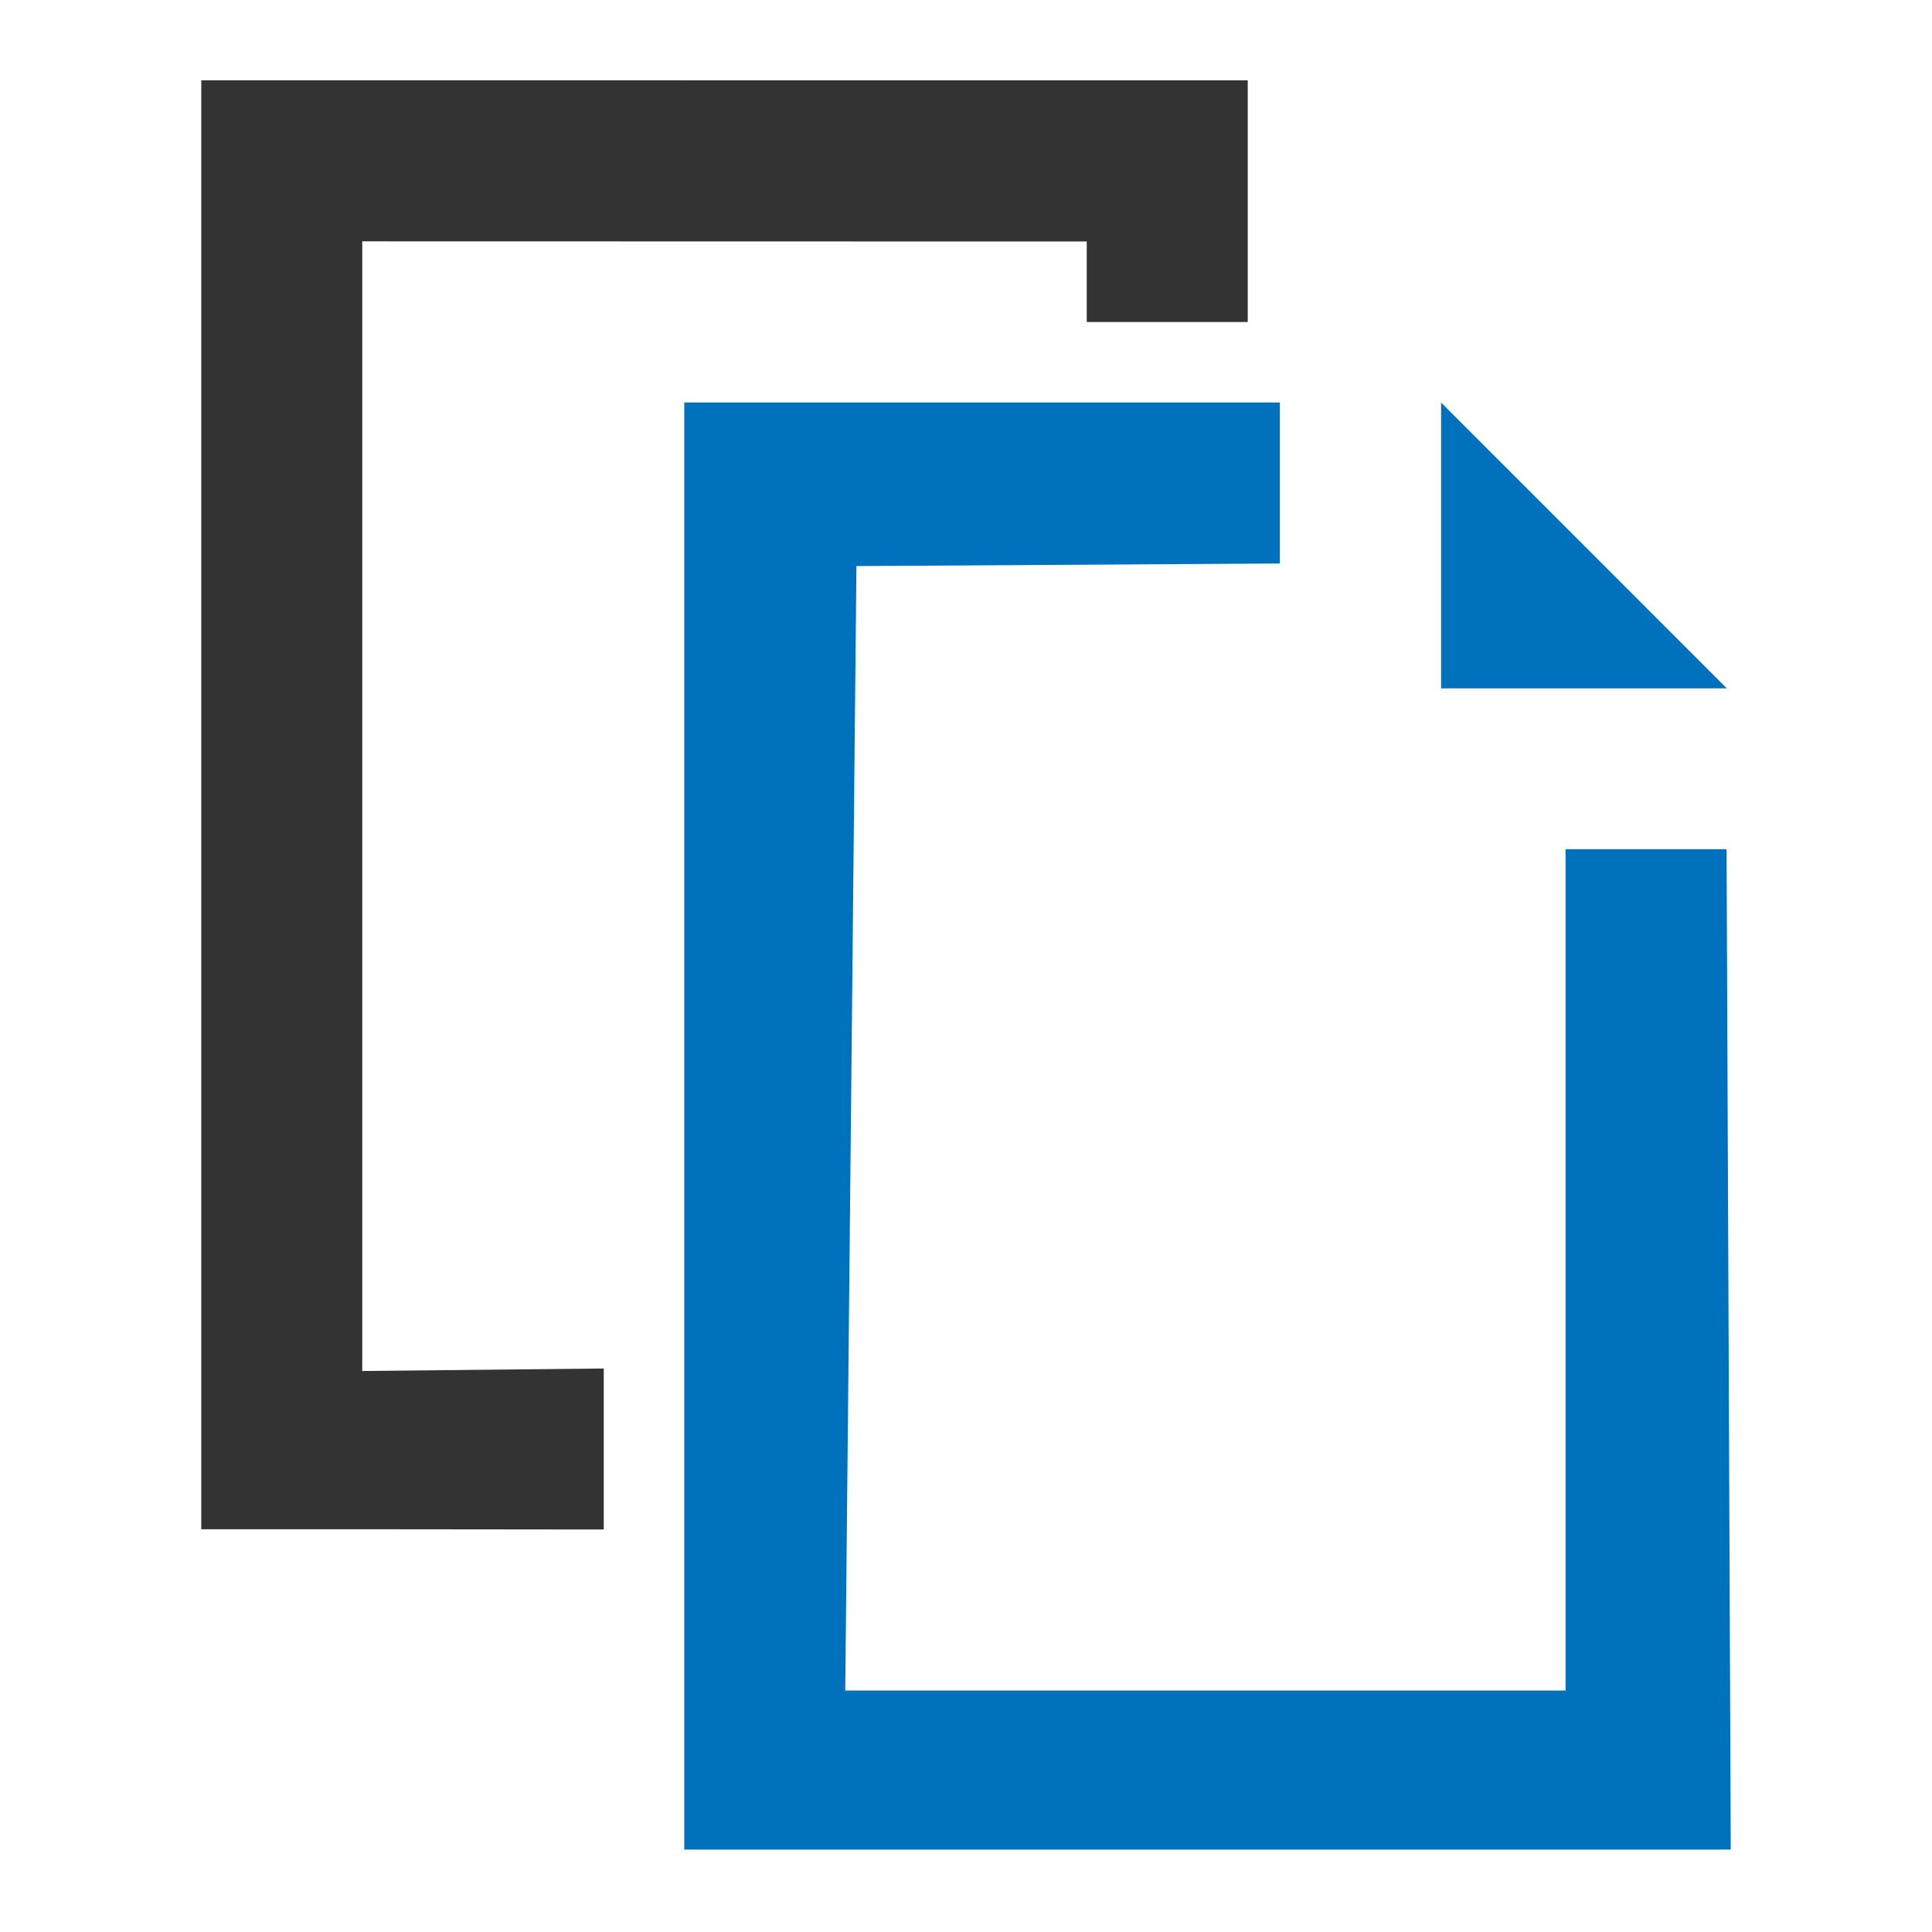 <?xml version="1.0" encoding="UTF-8" standalone="no"?>
<!-- Created with Inkscape (http://www.inkscape.org/) -->
<svg xmlns:inkscape="http://www.inkscape.org/namespaces/inkscape" xmlns:sodipodi="http://sodipodi.sourceforge.net/DTD/sodipodi-0.dtd" xmlns="http://www.w3.org/2000/svg" xmlns:svg="http://www.w3.org/2000/svg" xmlns:rdf="http://www.w3.org/1999/02/22-rdf-syntax-ns#" xmlns:cc="http://creativecommons.org/ns#" xmlns:dc="http://purl.org/dc/elements/1.1/" viewBox="0 0 24 24" version="1.1" id="svg10437" inkscape:version="1.1.1 (3bf5ae0d25, 2021-09-20)" sodipodi:docname="copy_single.svg">
  <defs id="defs10431"/>
  <sodipodi:namedview id="base" pagecolor="#ffffff" bordercolor="#666666" borderopacity="1.0" inkscape:pageopacity="0.0" inkscape:pageshadow="2" inkscape:zoom="22.627417" inkscape:cx="0.90598056" inkscape:cy="8.396893" inkscape:document-units="px" inkscape:current-layer="layer1" inkscape:pagecheckerboard="0" showgrid="false" units="px" showguides="false" inkscape:guide-bbox="true" inkscape:snap-global="true" inkscape:snap-bbox="true" inkscape:snap-page="true" inkscape:window-width="1920" inkscape:window-height="1017" inkscape:window-x="-8" inkscape:window-y="-8" inkscape:window-maximized="1" inkscape:snap-nodes="true" inkscape:snap-grids="true" inkscape:snap-others="true">
    <sodipodi:guide position="-1.738,23.002" orientation="0,1" id="guide10894" inkscape:label="" inkscape:locked="false" inkscape:color="rgb(0,0,255)"/>
    <sodipodi:guide position="23.008,20.782" orientation="-1,0" id="guide10978" inkscape:label="" inkscape:locked="false" inkscape:color="rgb(0,0,255)"/>
    <sodipodi:guide position="26.194,1.024" orientation="0,1" id="guide10982" inkscape:label="" inkscape:locked="false" inkscape:color="rgb(0,0,255)"/>
    <sodipodi:guide position="0.998,19.72" orientation="-1,0" id="guide10986" inkscape:label="" inkscape:locked="false" inkscape:color="rgb(0,0,255)"/>
    <inkscape:grid type="xygrid" id="grid834"/>
    <sodipodi:guide position="0,23.002" orientation="0,-1" id="guide1767"/>
    <sodipodi:guide position="16,19" orientation="1,0" id="guide4238"/>
    <sodipodi:guide position="18,19" orientation="1,0" id="guide4240"/>
    <sodipodi:guide position="21.549,13.451" orientation="1,0" id="guide4242"/>
    <sodipodi:guide position="14,12" orientation="0.707,-0.707" id="guide4244"/>
    <sodipodi:guide position="21.549,13.451" orientation="0,-1" id="guide4322"/>
    <sodipodi:guide position="21.549,15.451" orientation="0,1" id="guide4324" inkscape:label="" inkscape:locked="false" inkscape:color="rgb(0,0,255)"/>
    <sodipodi:guide position="26,3" orientation="0,1" id="guide4809" inkscape:label="" inkscape:locked="false" inkscape:color="rgb(0,0,255)"/>
    <sodipodi:guide position="19.549,13.451" orientation="-1,0" id="guide4868" inkscape:label="" inkscape:locked="false" inkscape:color="rgb(0,0,255)"/>
    <sodipodi:guide position="12.847,8.856" orientation="-0.707,-0.707" id="guide36534" inkscape:label="" inkscape:locked="false" inkscape:color="rgb(0,0,255)"/>
  </sodipodi:namedview>
  <g inkscape:label="Layer 1" inkscape:groupmode="layer" id="layer1">
    <path id="path4983" style="fill:#333333;stroke-width:1.379" d="m 15.5,0.998 v 2 V 4 h -2 V 3 l -9,-0.002 V 17.031 L 7.5,17 v 2 l -3,-0.003 h -2 v -18 z" sodipodi:nodetypes="ccccccccccccc"/>
    <g id="g5256" transform="translate(-0.101)" style="fill:#0071bc;fill-opacity:1">
      <path d="m 21.549,10.549 0.052,12.427 h -13 V 5 H 16 V 7 L 10.74,7.032 10.601,21 h 8.948 V 10.549 Z" id="path1840" style="fill:#0071bc;stroke-width:1;fill-opacity:1" sodipodi:nodetypes="ccccccccccc"/>
      <path id="polygon1844" style="fill:#0071bc;stroke-width:1.081;fill-opacity:1" transform="matrix(0.925,0,0,0.925,4.001,2.196)" d="m 15.137,3.032 3.837,3.838 h -3.837 z" sodipodi:nodetypes="cccc"/>
    </g>
  </g>
</svg>
